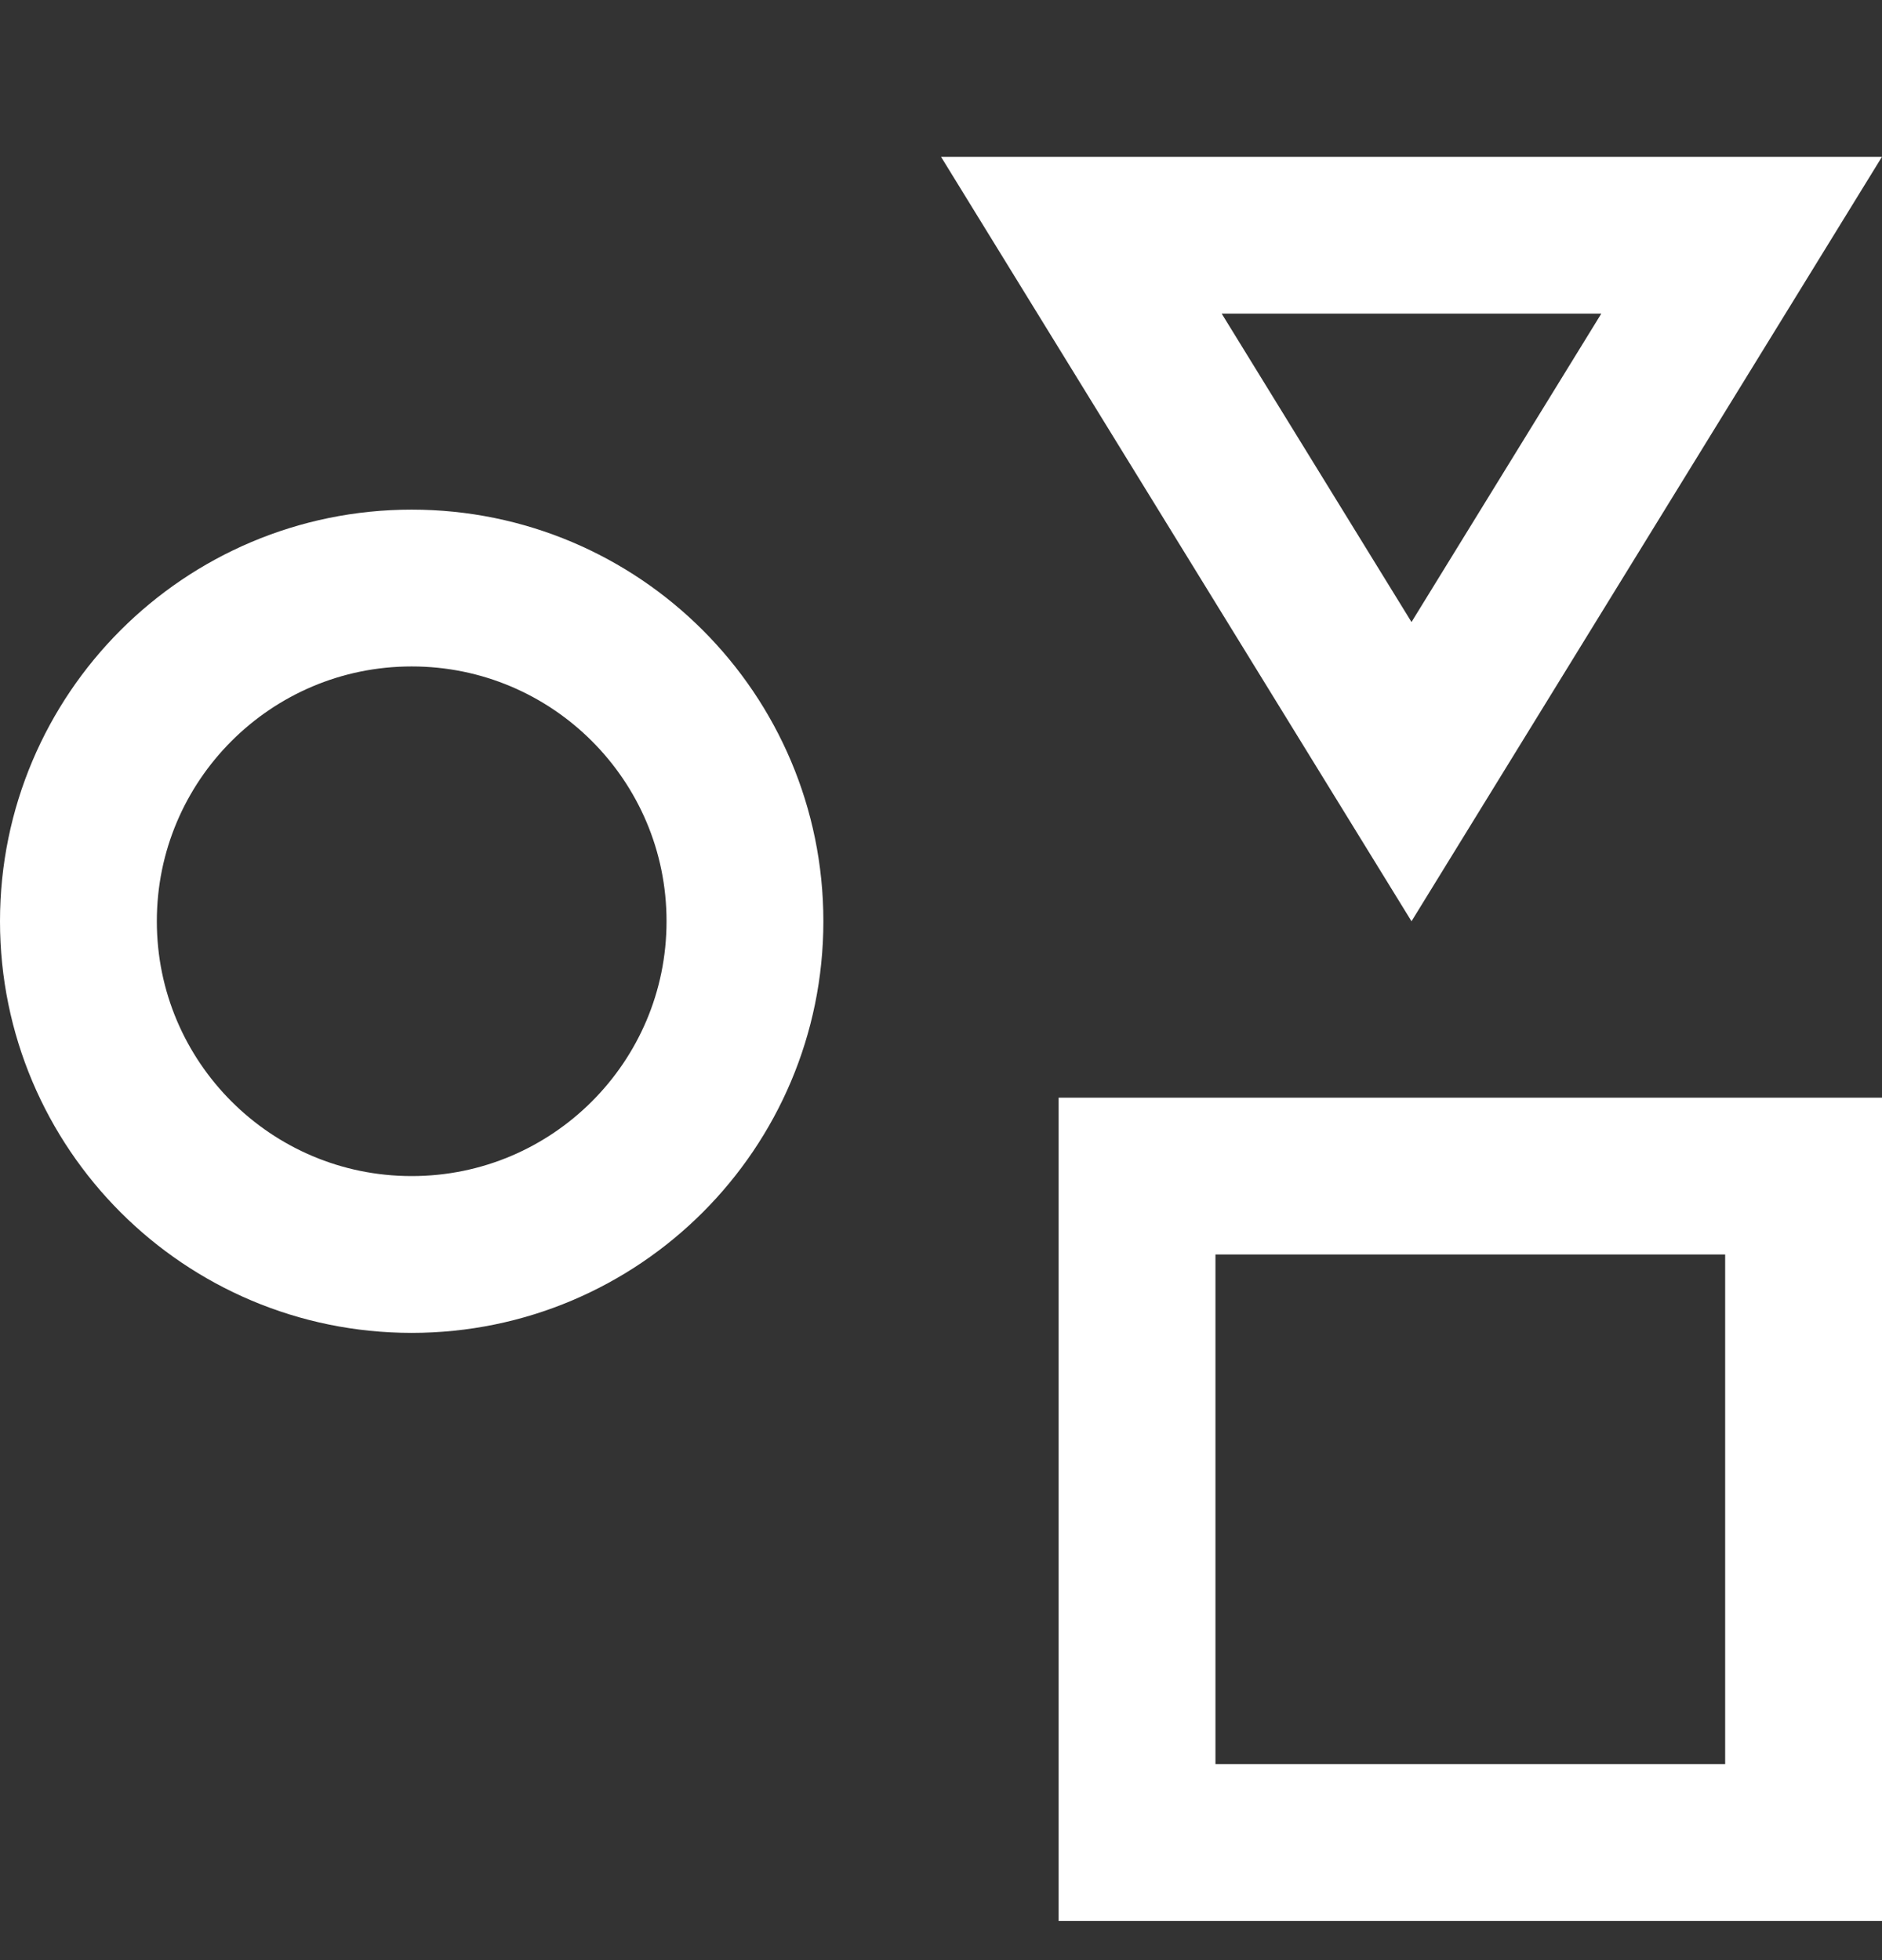 <svg width="24" height="25" viewBox="0 0 24 25" fill="none" xmlns="http://www.w3.org/2000/svg">
<rect x="0" y="0" width="24" height="25" fill="#333333" stroke="none"/>
<rect x="23" y="15" width="8.5" height="8.5" transform="rotate(90 23 15)" stroke="white" stroke-width="2"/>
<path d="M22.21 3L18 9.842L13.79 3L18 3L22.21 3Z" stroke="white" stroke-width="2"/>
<path d="M5.25 16C2.903 16 1 14.097 1 11.75C1 9.403 2.903 7.5 5.25 7.5C7.597 7.5 9.5 9.403 9.5 11.75C9.5 14.097 7.597 16 5.25 16Z" stroke="white" stroke-width="2"/>
</svg>
